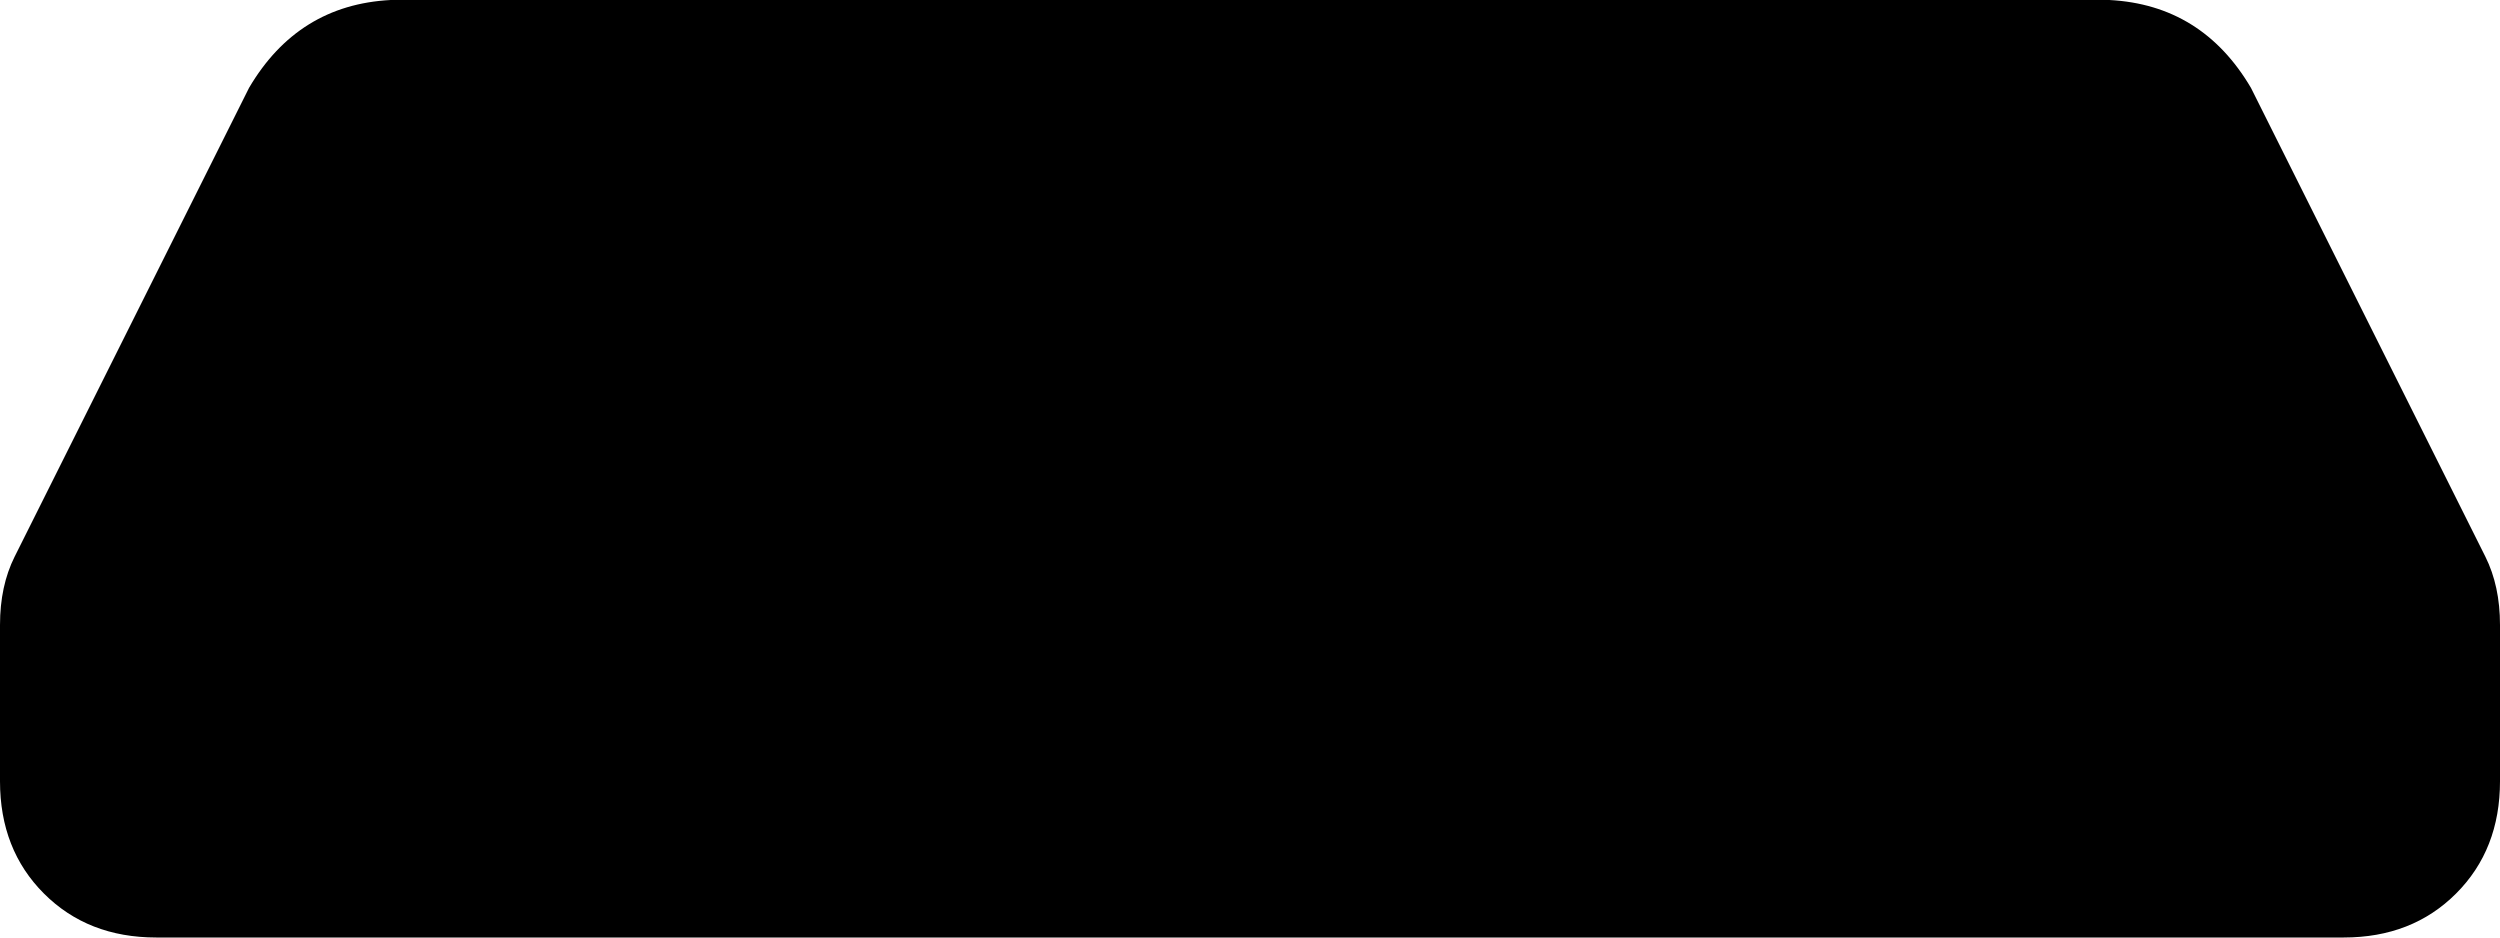 <svg xmlns="http://www.w3.org/2000/svg" viewBox="0 0 512 192">
    <path d="M 80 0 Q 61 1 51 18 L 3 114 Q 0 120 0 128 L 0 160 Q 0 174 9 183 Q 18 192 32 192 L 480 192 Q 494 192 503 183 Q 512 174 512 160 L 512 128 Q 512 120 509 114 L 461 18 Q 451 1 432 0 L 80 0 L 80 0 Z"/>
</svg>
